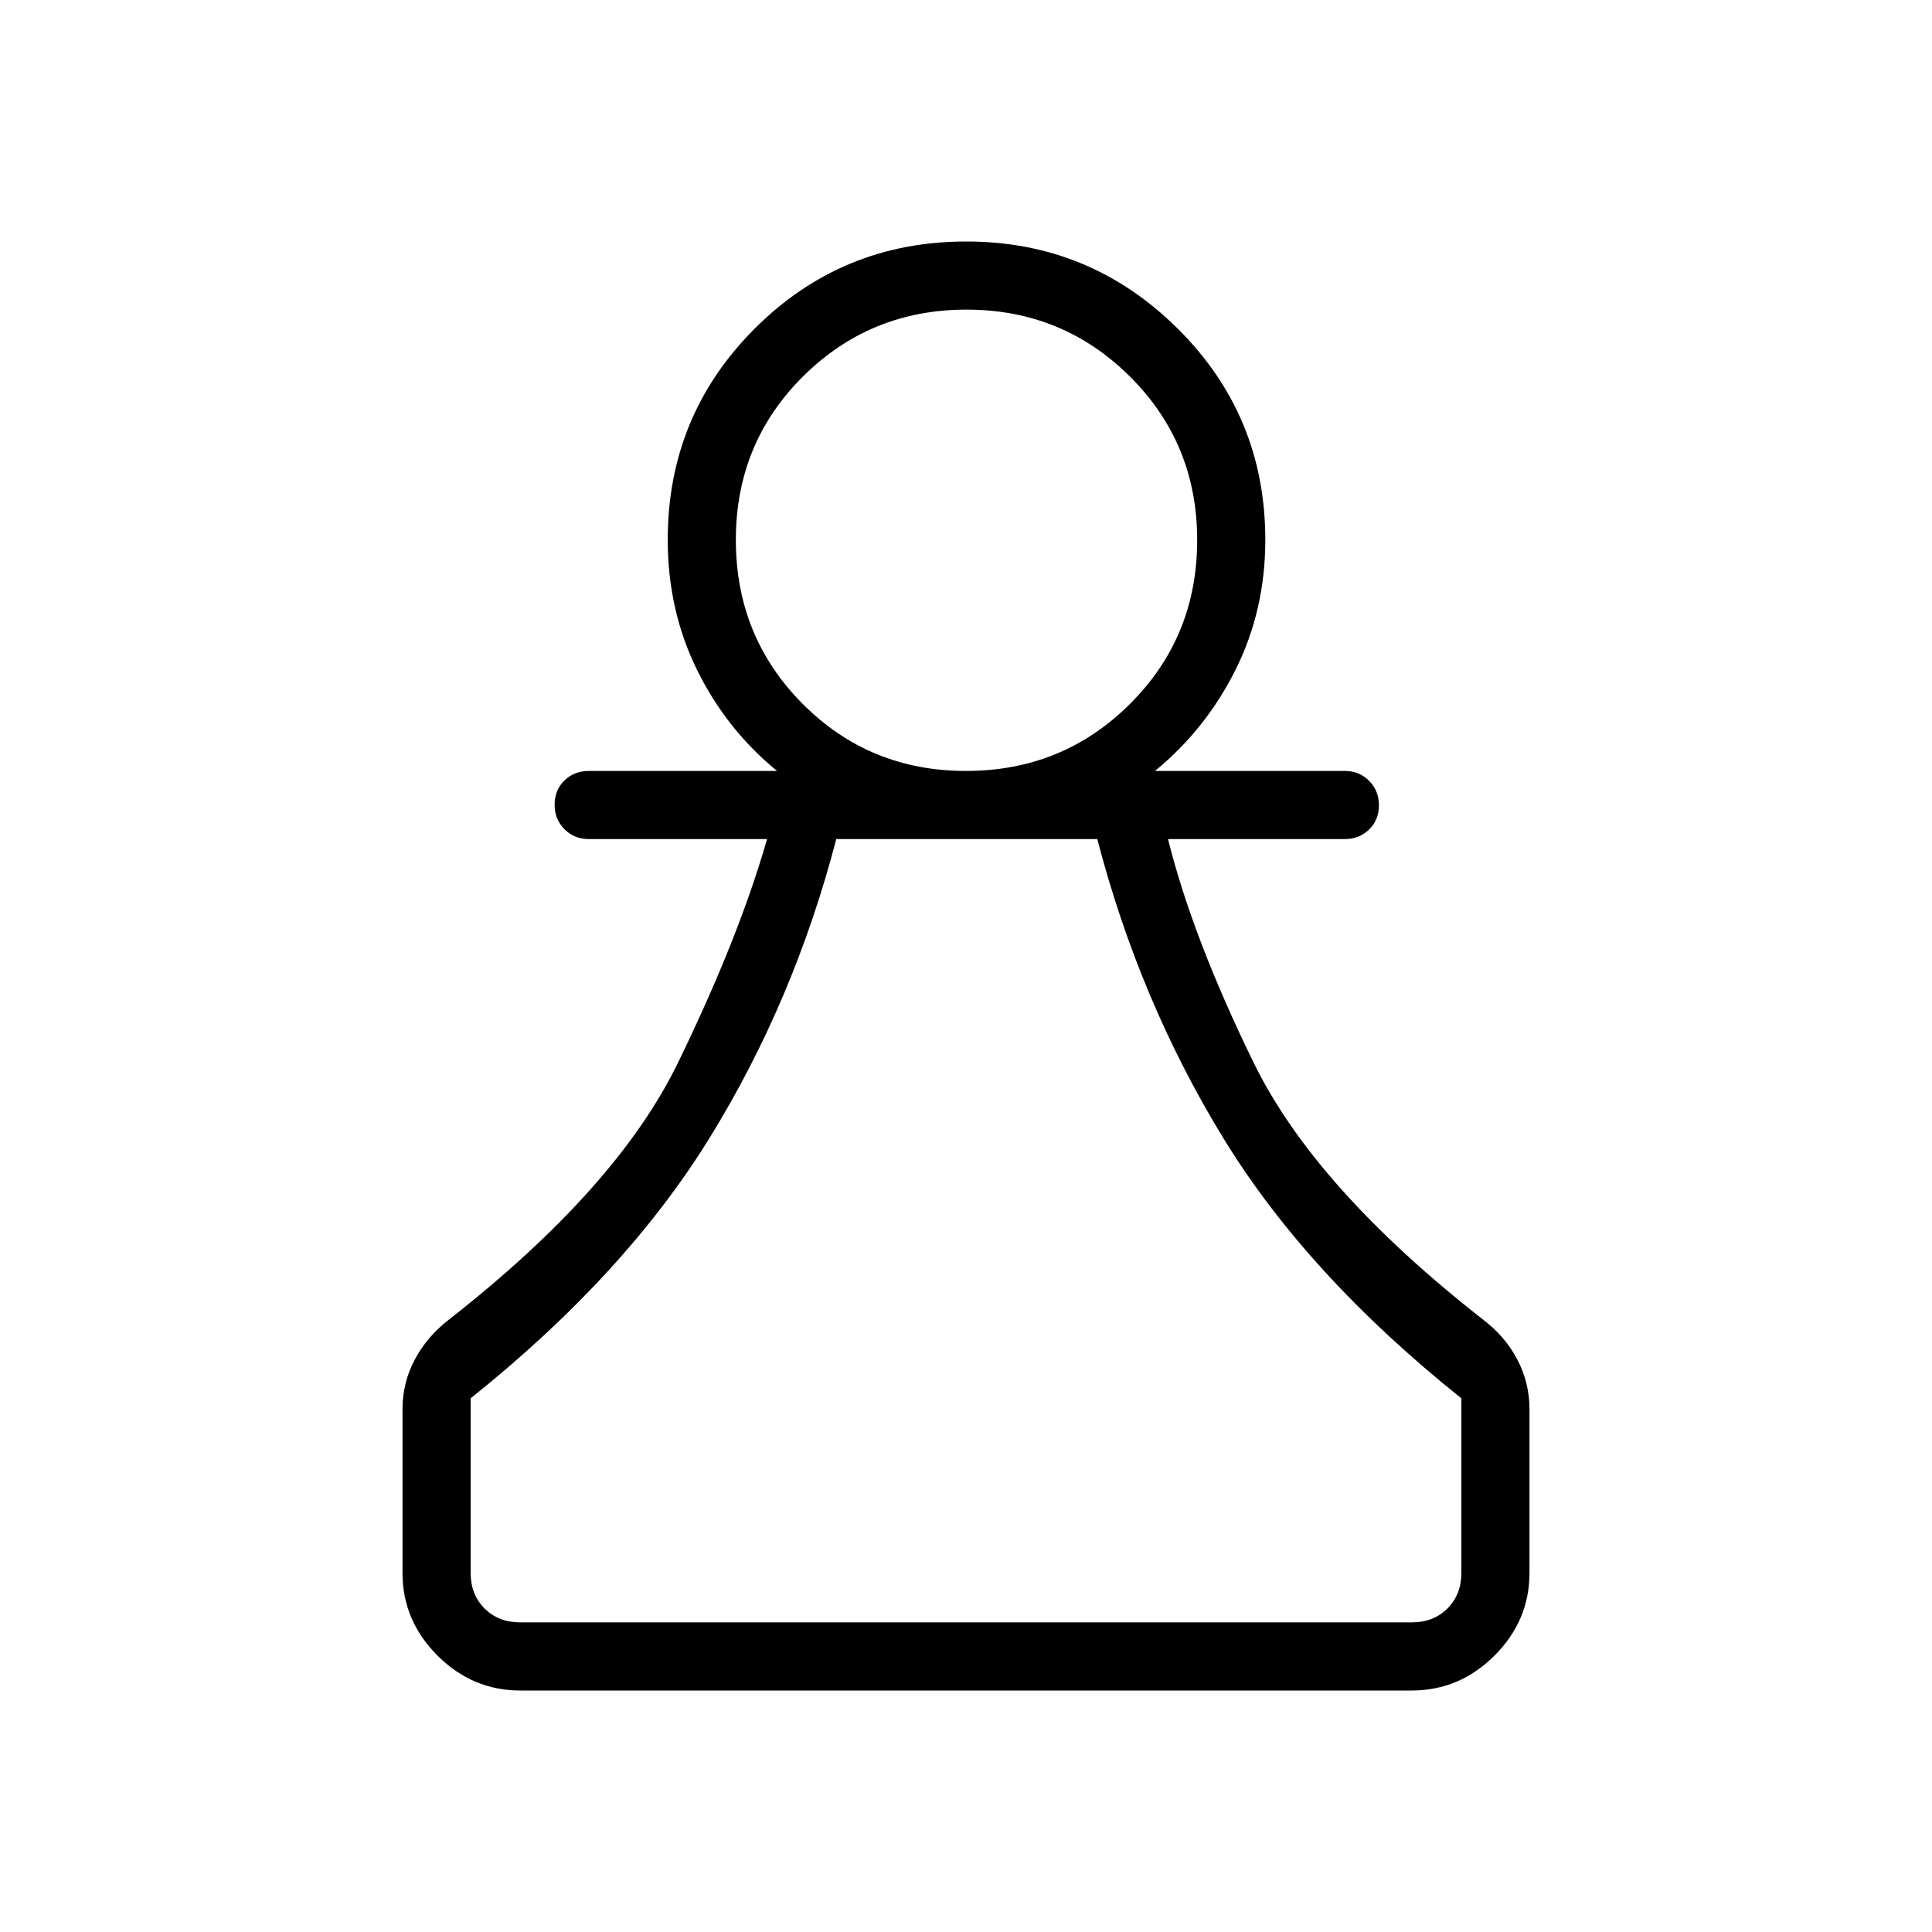 <svg xmlns="http://www.w3.org/2000/svg" height="40" viewBox="0 -960 960 960" width="40"><path d="M258.46-120q-23.72 0-41.09-17.37Q200-154.74 200-178.46v-81.31q0-13.21 6.13-24.71 6.13-11.49 16.92-19.8 83.51-65.34 113.81-127.59 30.29-62.26 44.29-111.21h-88.64q-7.19 0-12.06-4.91-4.86-4.91-4.86-12.16 0-7.26 4.86-12.02 4.87-4.75 12.06-4.75h93.59q-25.18-20.62-39.74-50.21-14.57-29.59-14.57-64.66 0-61.76 43.27-104.98Q418.33-840 480.14-840q61.41 0 104.99 43.23 43.59 43.22 43.59 104.98 0 35.07-14.82 64.66-14.82 29.59-40 50.21h94.36q7.19 0 12.05 4.91 4.87 4.91 4.87 12.16 0 7.26-4.87 12.02-4.86 4.75-12.05 4.75h-87.88q12.19 49.04 42.62 111.25 30.44 62.21 113.95 127.55 11.04 8.37 17.04 19.91 6.01 11.54 6.01 24.6v81.31q0 23.72-17.37 41.09Q725.26-120 701.54-120H258.46Zm0-33.85h443.08q10.77 0 17.69-6.92 6.92-6.92 6.92-17.69v-86.72q-76.77-61.38-118.38-129.45-41.62-68.06-62.54-148.45H415.54q-20.92 80.39-62.92 148.45-42 68.07-118.77 129.45v86.72q0 10.77 6.92 17.69 6.92 6.92 17.69 6.92Zm221.55-423.07q48.04 0 81.45-33.28 33.41-33.27 33.41-81.45 0-47.98-33.4-81.24-33.41-33.26-81.22-33.26t-81.21 33.18q-33.4 33.19-33.4 81.26 0 48.06 33.17 81.43 33.17 33.36 81.2 33.36ZM480-691.79Zm0 537.94Z"/></svg>